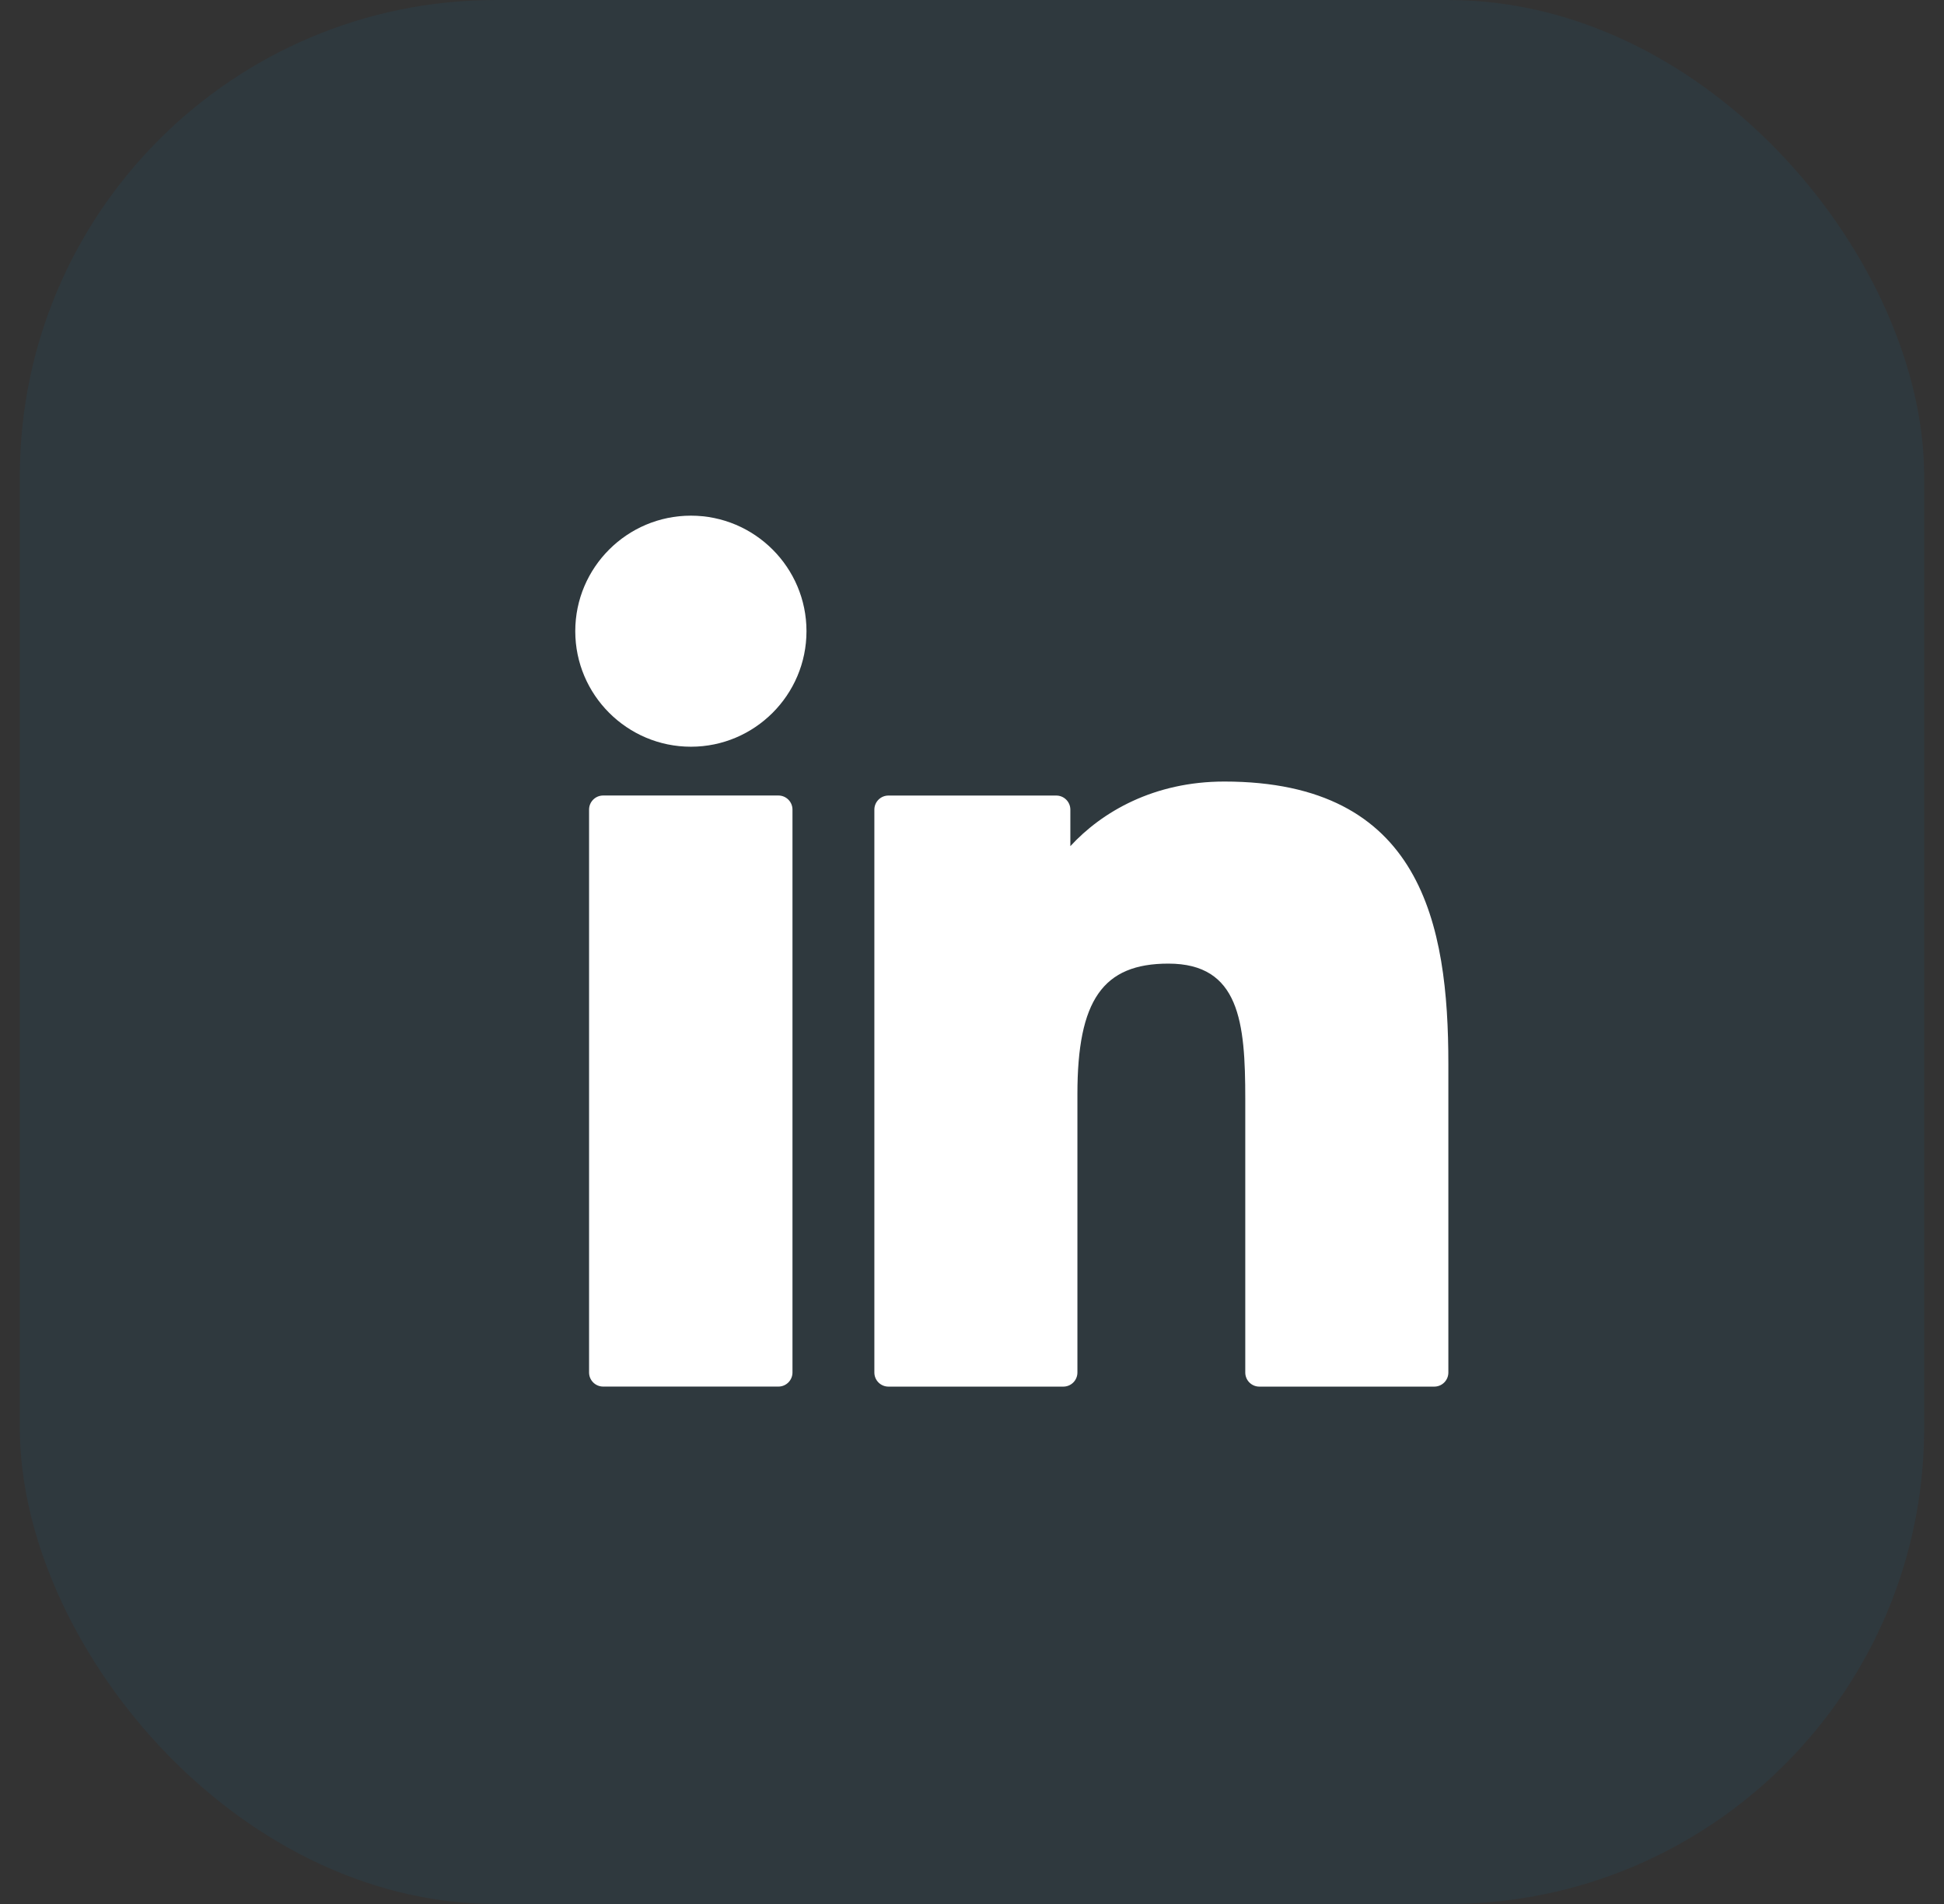 <svg width="49" height="48" viewBox="0 0 49 48" fill="none" xmlns="http://www.w3.org/2000/svg">
<rect x="0" y="0" width="49" height="48" fill="#333333" stroke="none"/>
<rect x="0.5" width="48" height="48" rx="12" fill="#0E76A8" fill-opacity="0.1"/>
<path d="M19.62 20.055H15.203C15.007 20.055 14.848 20.214 14.848 20.41V34.601C14.848 34.797 15.007 34.956 15.203 34.956H19.62C19.816 34.956 19.975 34.797 19.975 34.601V20.41C19.975 20.214 19.816 20.055 19.62 20.055Z" fill="white"/>
<path d="M17.415 13C15.808 13 14.5 14.306 14.5 15.912C14.5 17.518 15.808 18.825 17.415 18.825C19.021 18.825 20.328 17.518 20.328 15.912C20.328 14.306 19.021 13 17.415 13Z" fill="white"/>
<path d="M30.86 19.703C29.086 19.703 27.775 20.466 26.979 21.332V20.411C26.979 20.215 26.82 20.056 26.624 20.056H22.394C22.198 20.056 22.039 20.215 22.039 20.411V34.602C22.039 34.798 22.198 34.957 22.394 34.957H26.802C26.998 34.957 27.157 34.798 27.157 34.602V27.581C27.157 25.215 27.799 24.293 29.449 24.293C31.245 24.293 31.388 25.77 31.388 27.702V34.602C31.388 34.798 31.547 34.957 31.742 34.957H36.152C36.348 34.957 36.507 34.798 36.507 34.602V26.818C36.507 23.3 35.836 19.703 30.86 19.703Z" fill="white"/>
</svg>
